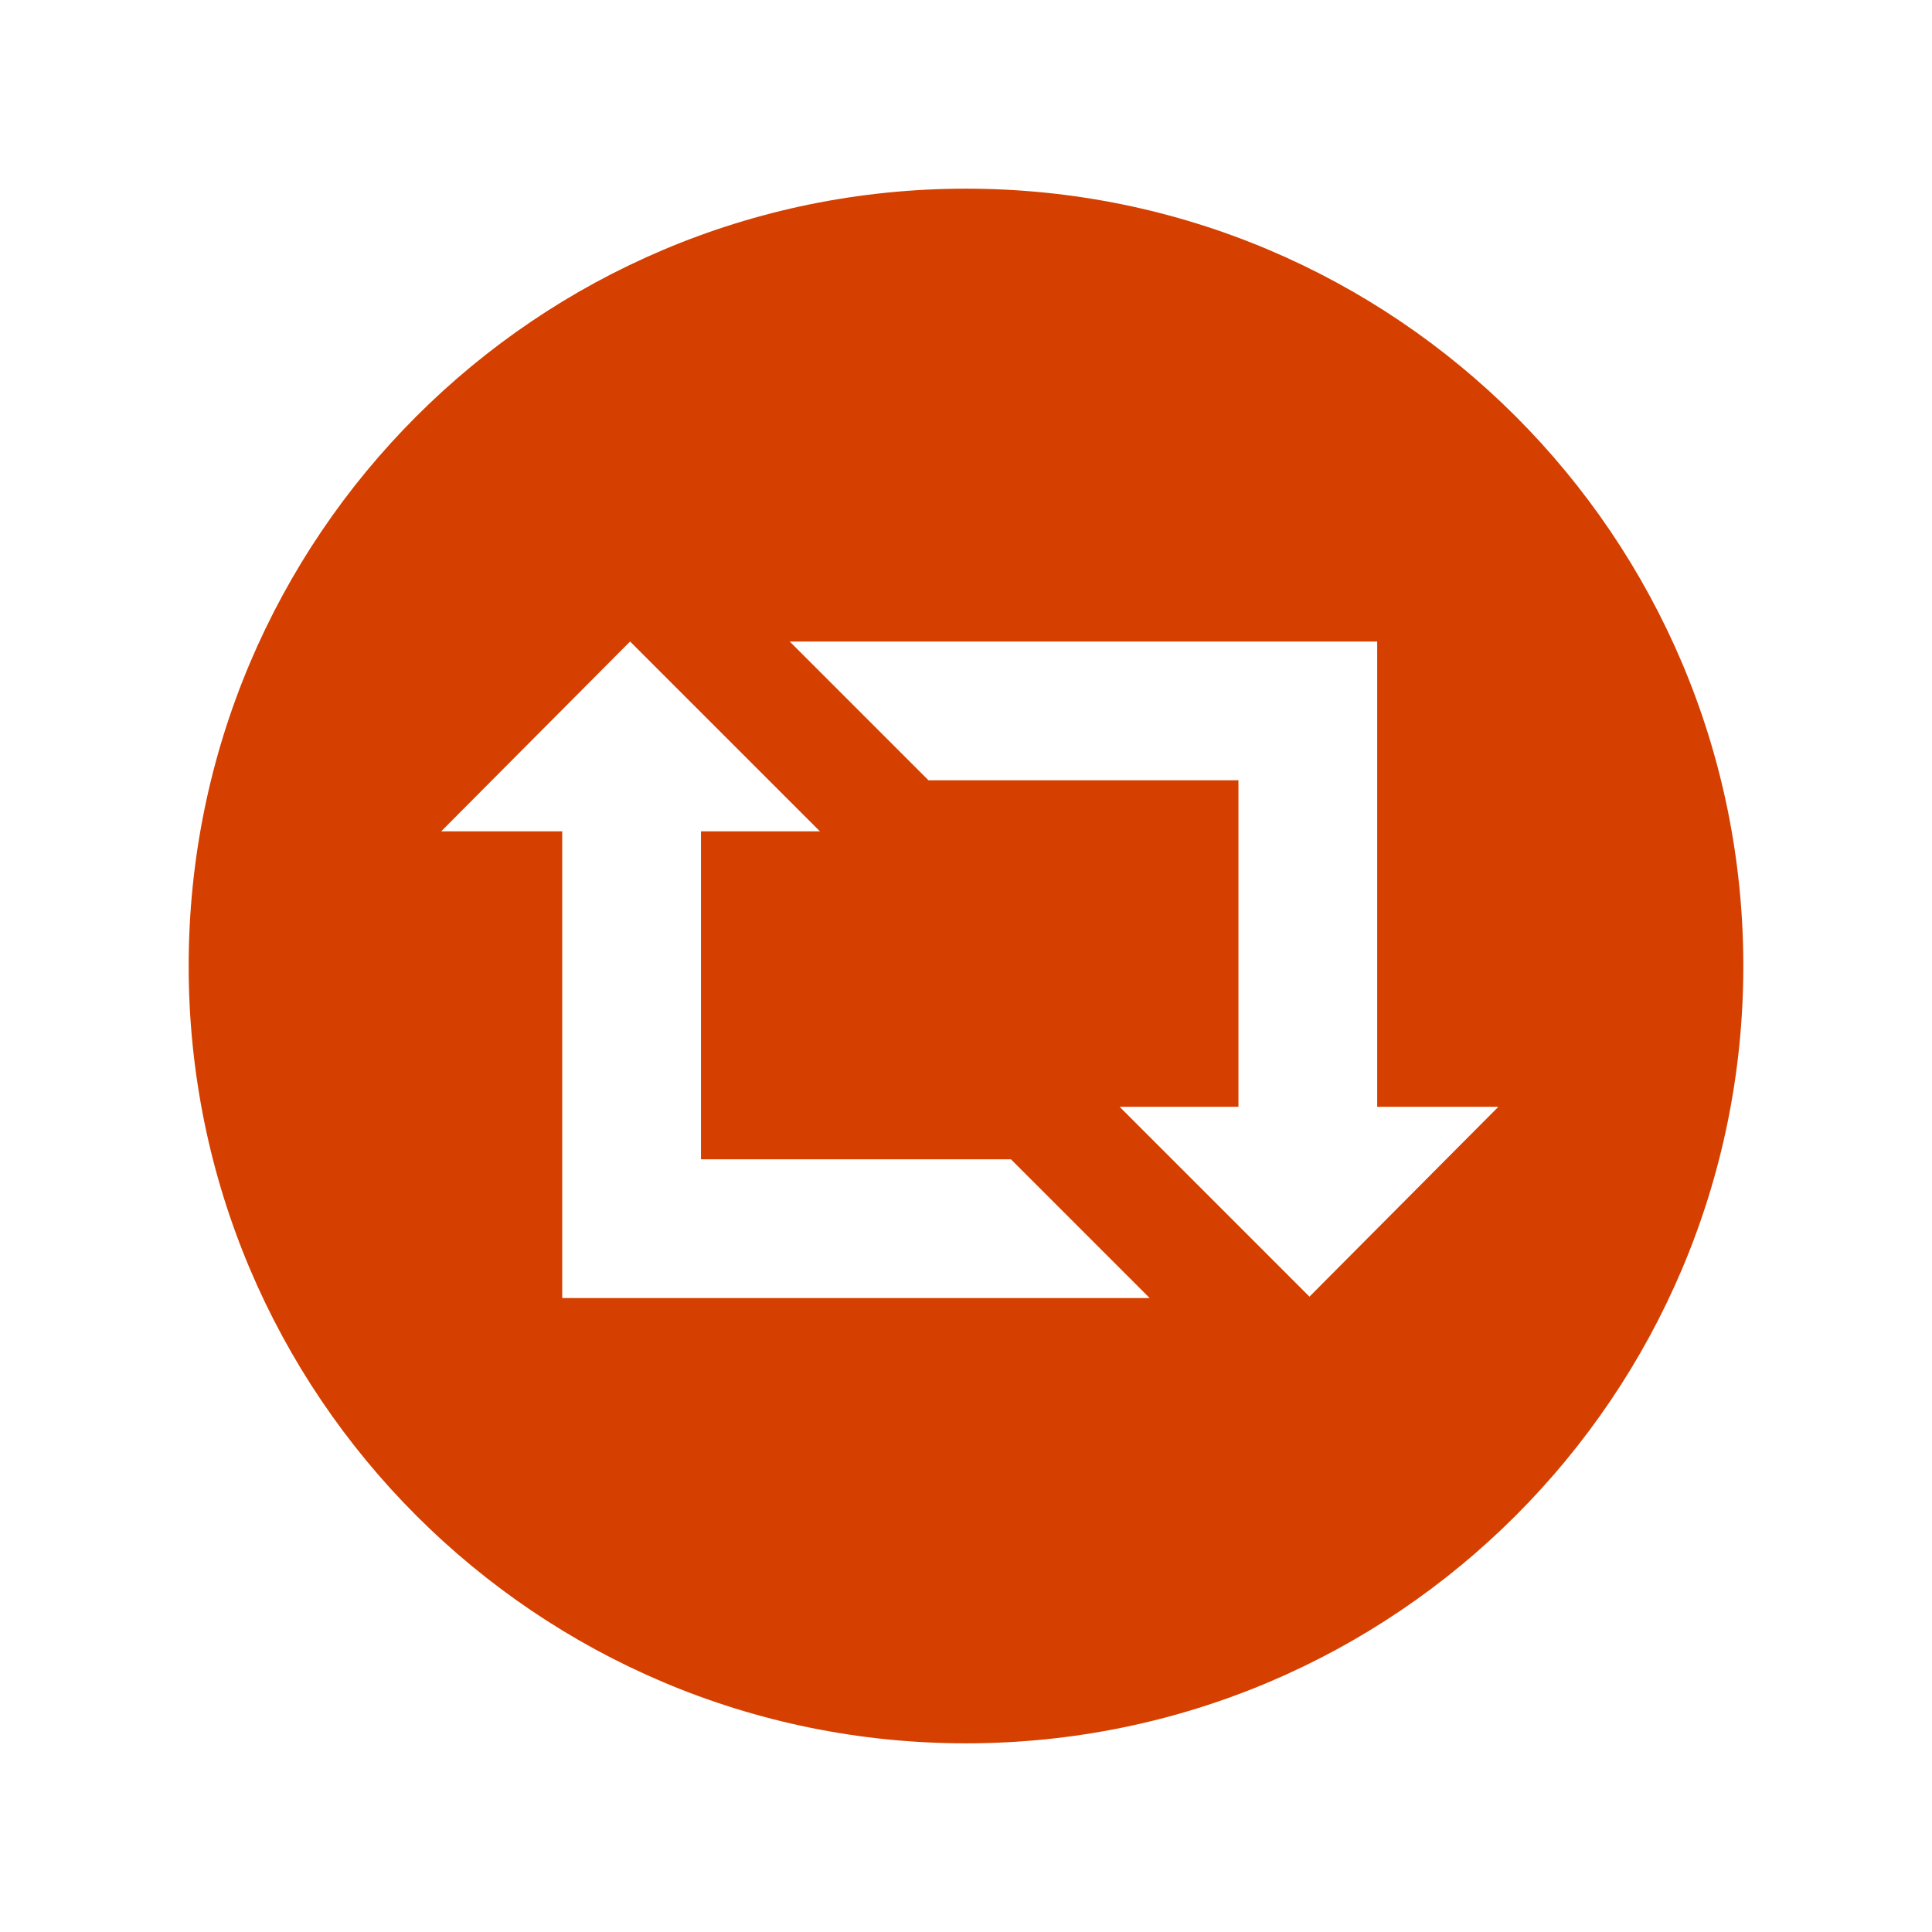 <?xml version="1.0" encoding="utf-8"?>

<!-- License Agreement at http://iconmonstr.com/license/ -->

<!DOCTYPE svg PUBLIC "-//W3C//DTD SVG 1.1//EN" "http://www.w3.org/Graphics/SVG/1.1/DTD/svg11.dtd">
<svg version="1.1" xmlns="http://www.w3.org/2000/svg" xmlns:xlink="http://www.w3.org/1999/xlink" x="0px" y="0px"
	 width="512px" height="512px" viewBox="0 0 512 512" enable-background="new 0 0 512 512" xml:space="preserve">
<path id="retweet-3-icon" fill="#D54000" d="M256,50C142.229,50,50,142.229,50,256c0,113.771,92.229,206,206,206s206-92.229,206-206
	C462,142.229,369.771,50,256,50z M148.992,343.993v-123.68H116.92l50.057-50.307l50.311,50.307h-31.526v86.911h82.142l36.768,36.769
	H148.992z M347.023,343.626l-50.31-50.31h31.489v-86.541h-82.156l-36.768-36.769h155.691v123.31h32.109L347.023,343.626z"/>
</svg>
